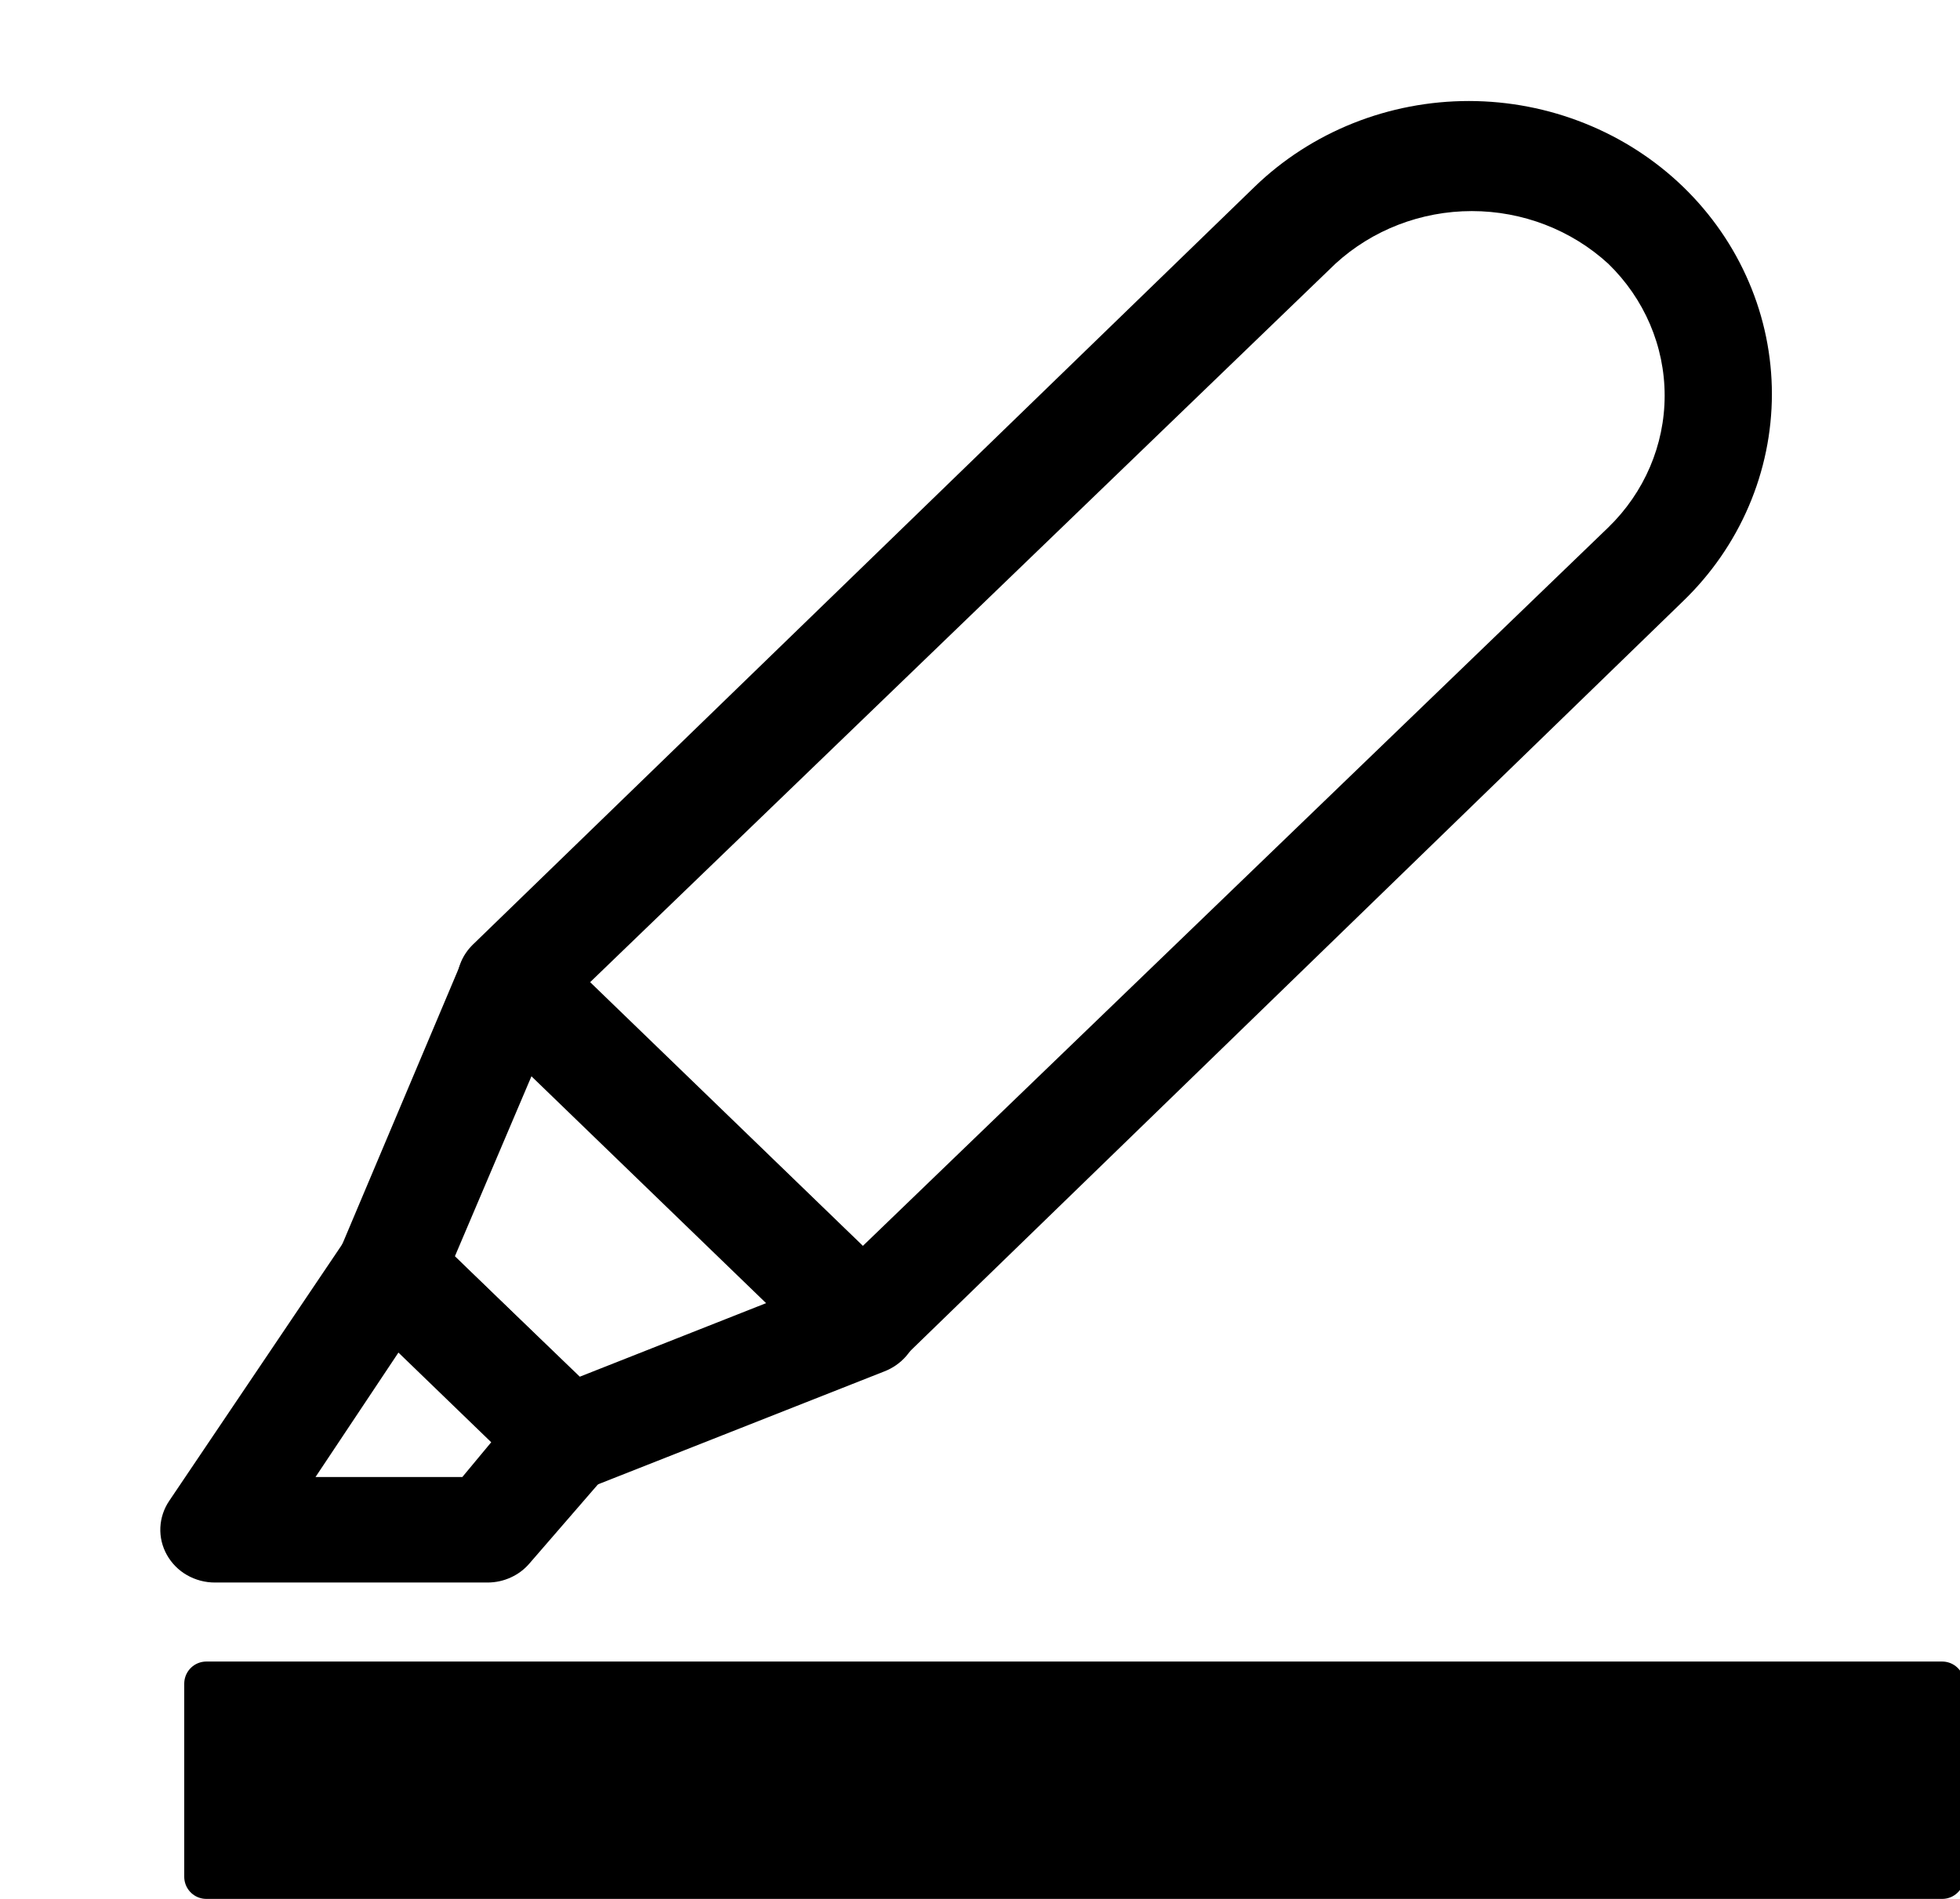 <svg width="32" height="31" viewBox="0 0 32 31" fill="none" xmlns="http://www.w3.org/2000/svg">
<g id="Group 178">
<path id="Vector" d="M14.088 22.44C13.971 22.441 13.855 22.419 13.747 22.376C13.638 22.334 13.539 22.27 13.456 22.191L7.719 16.645C7.637 16.565 7.571 16.469 7.527 16.364C7.483 16.259 7.46 16.147 7.461 16.034C7.46 15.92 7.483 15.808 7.527 15.703C7.571 15.598 7.637 15.503 7.719 15.422L20.485 3.048C20.944 2.604 21.49 2.252 22.09 2.012C22.691 1.772 23.334 1.649 23.984 1.649C24.634 1.65 25.277 1.774 25.877 2.015C26.477 2.255 27.023 2.608 27.482 3.052C27.941 3.497 28.305 4.024 28.553 4.605C28.802 5.185 28.929 5.807 28.929 6.435C28.928 7.063 28.8 7.685 28.551 8.265C28.302 8.846 27.937 9.373 27.477 9.816L14.721 22.191C14.638 22.27 14.539 22.334 14.431 22.376C14.322 22.419 14.206 22.441 14.088 22.44ZM9.635 16.034L14.088 20.339L26.257 8.611C26.847 8.039 27.178 7.265 27.178 6.458C27.178 5.651 26.847 4.877 26.257 4.305C25.656 3.754 24.859 3.446 24.03 3.446C23.201 3.446 22.404 3.754 21.803 4.305L9.635 16.034Z" fill="black"/>
<path id="Vector_2" d="M9.252 24.352C9.017 24.355 8.789 24.269 8.62 24.111L5.751 21.329C5.626 21.209 5.541 21.056 5.506 20.889C5.471 20.722 5.488 20.548 5.555 20.391L7.533 15.706C7.588 15.575 7.677 15.46 7.79 15.369C7.903 15.279 8.037 15.217 8.18 15.189C8.324 15.161 8.472 15.168 8.613 15.208C8.753 15.249 8.881 15.322 8.985 15.422L14.731 20.968C14.838 21.068 14.917 21.193 14.962 21.33C15.006 21.468 15.014 21.614 14.985 21.756C14.956 21.897 14.89 22.029 14.794 22.14C14.698 22.25 14.575 22.336 14.437 22.389L9.591 24.3C9.481 24.333 9.367 24.351 9.252 24.352ZM7.426 20.511L9.466 22.475L12.521 21.269L8.682 17.558L7.426 20.511Z" fill="black"/>
<path id="Vector_3" d="M7.966 25.835H3.512C3.351 25.836 3.193 25.794 3.054 25.715C2.915 25.636 2.802 25.521 2.725 25.384C2.648 25.247 2.611 25.093 2.618 24.937C2.625 24.782 2.675 24.631 2.764 24.5L5.632 20.247C5.705 20.139 5.801 20.047 5.915 19.98C6.028 19.913 6.156 19.871 6.289 19.858C6.421 19.845 6.555 19.86 6.68 19.904C6.806 19.947 6.919 20.017 7.013 20.109L9.873 22.882C10.03 23.034 10.123 23.238 10.133 23.453C10.143 23.668 10.069 23.879 9.926 24.044L8.643 25.525C8.561 25.621 8.457 25.699 8.34 25.752C8.223 25.806 8.096 25.834 7.966 25.835ZM5.151 24.113H7.548L8.02 23.545L6.505 22.081L5.151 24.113Z" fill="black"/>
<path id="Vector_4" d="M3.369 27.486H31.709V30.639H3.369V27.486Z" fill="black" stroke="black" stroke-width="0.722" stroke-linejoin="round"/>
</g>
</svg>
